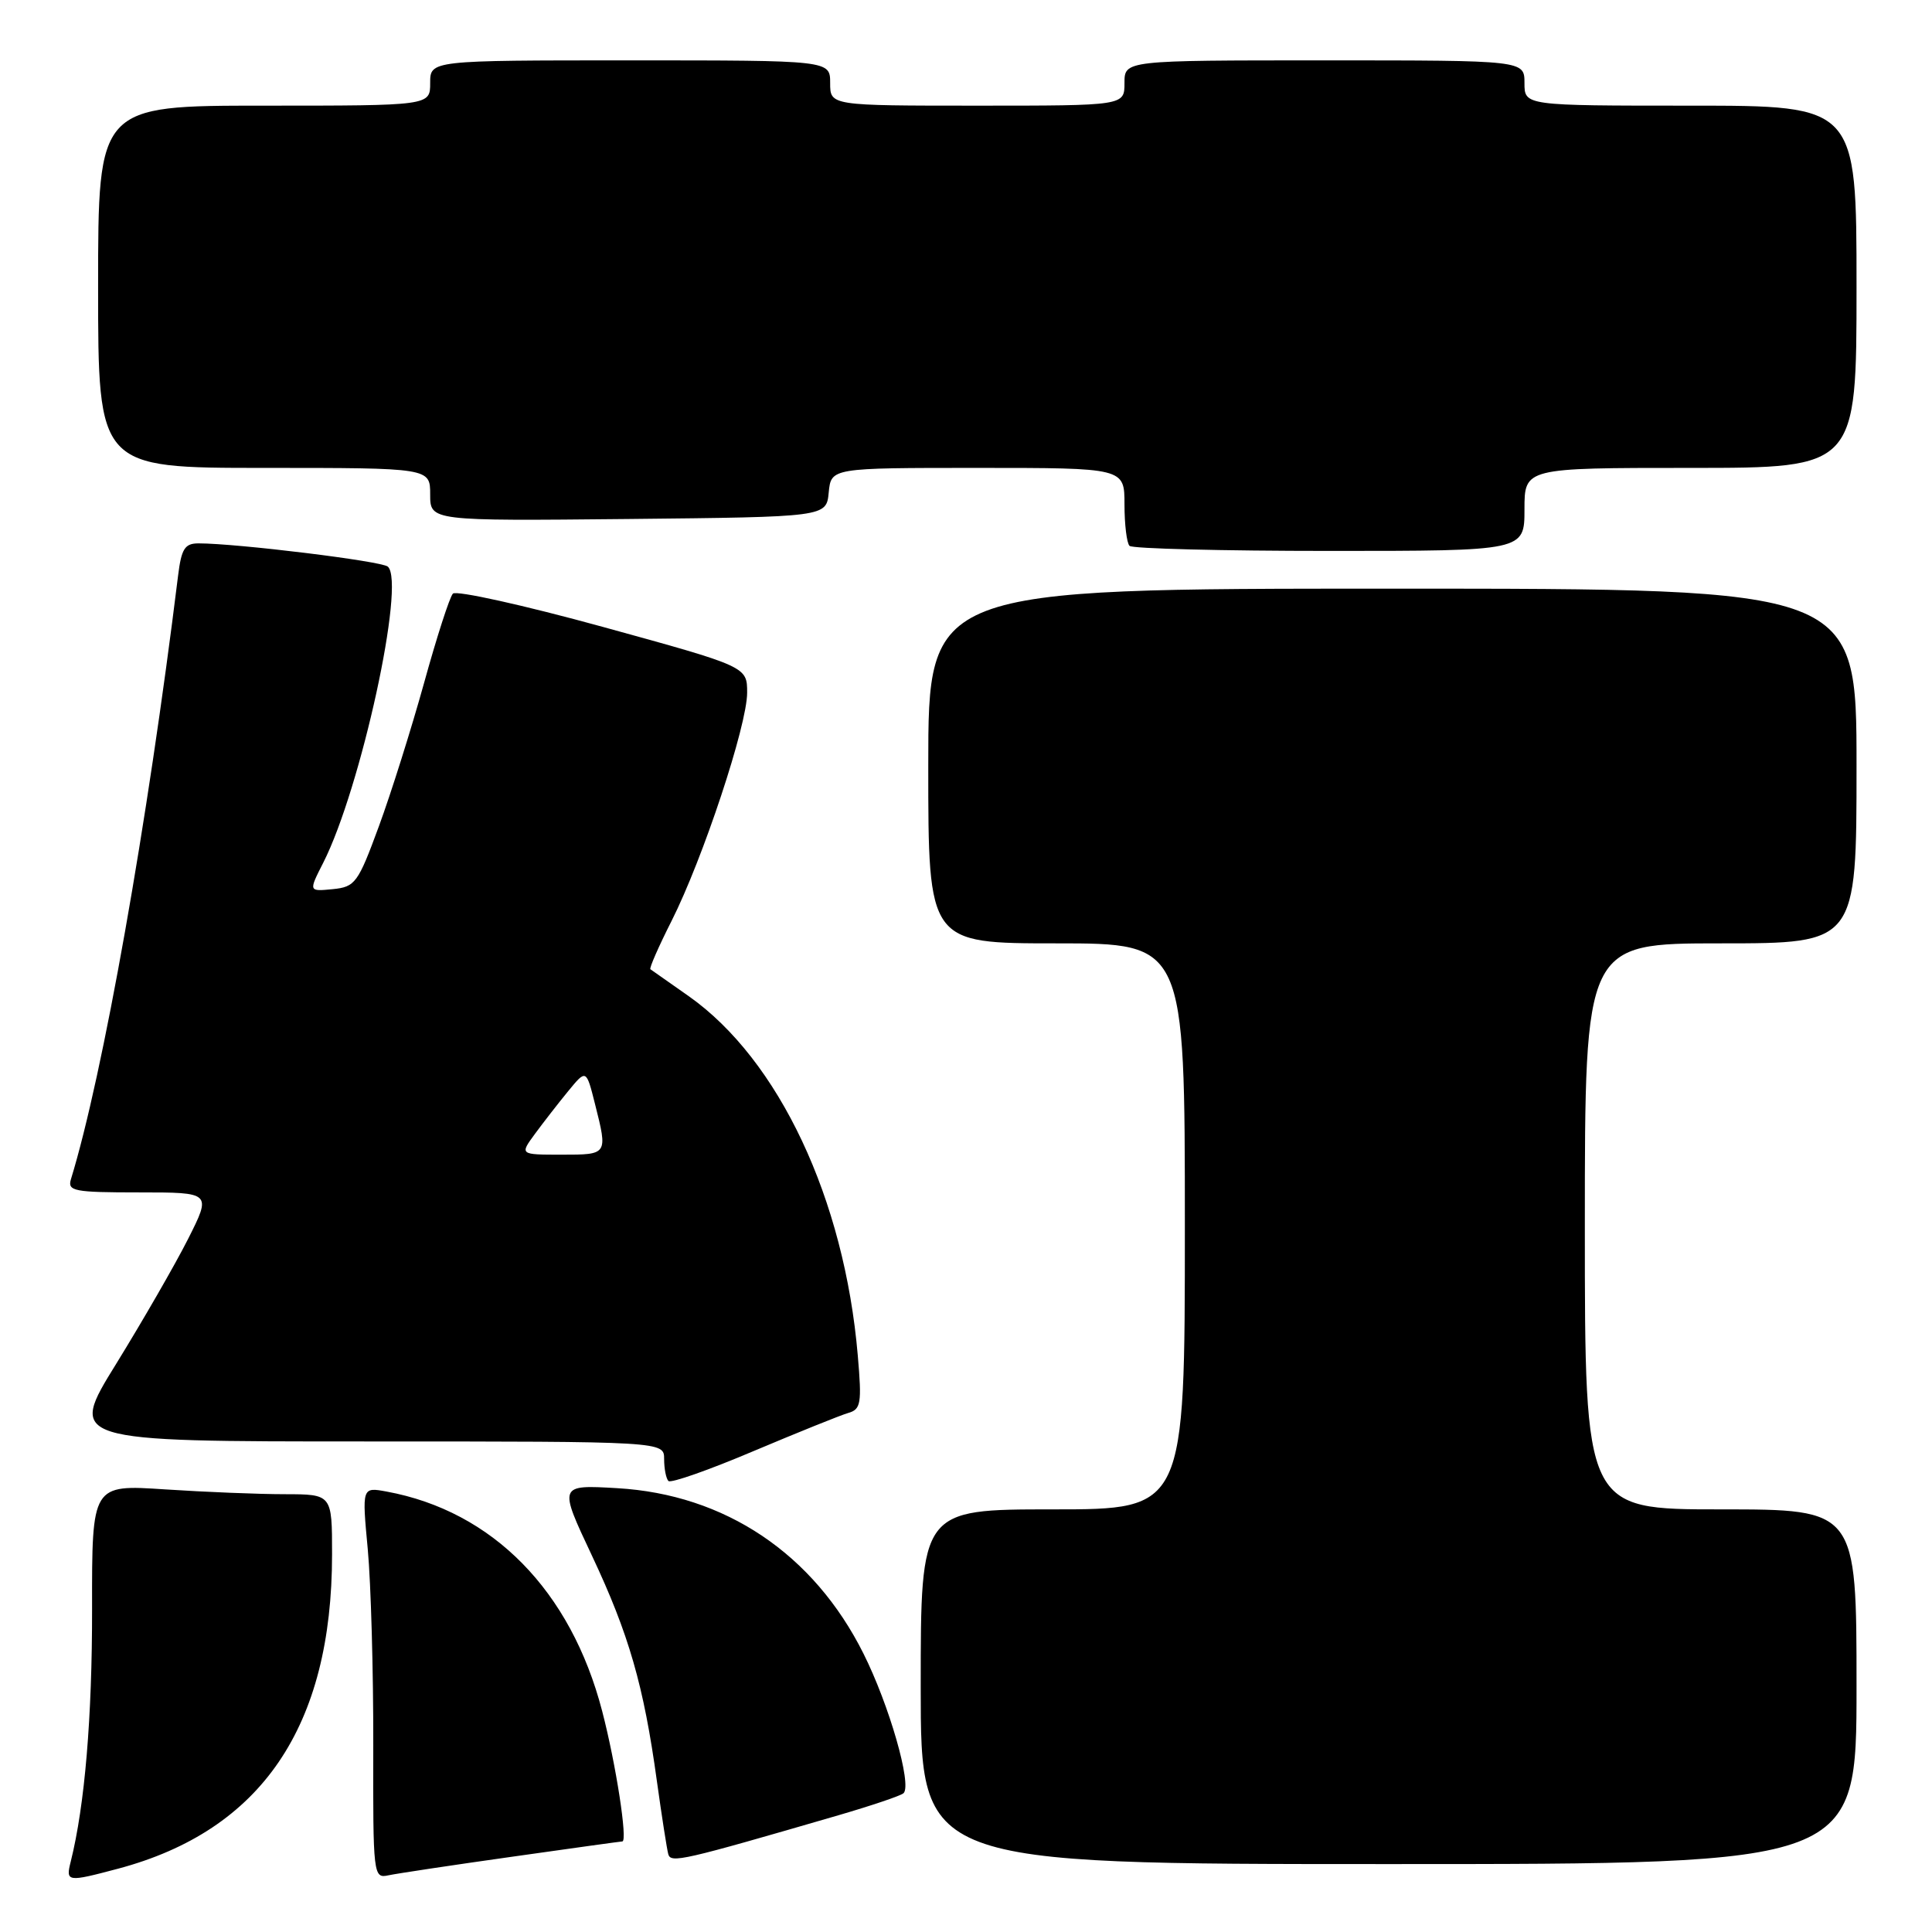 <?xml version="1.0" encoding="UTF-8" standalone="no"?>
<!DOCTYPE svg PUBLIC "-//W3C//DTD SVG 1.1//EN" "http://www.w3.org/Graphics/SVG/1.1/DTD/svg11.dtd" >
<svg xmlns="http://www.w3.org/2000/svg" xmlns:xlink="http://www.w3.org/1999/xlink" version="1.1" viewBox="0 0 256 256">
 <g >
 <path fill="currentColor"
d=" M 15.65 247.61 C 34.64 242.55 44.00 228.80 44.00 205.95 C 44.00 198.00 44.00 198.00 37.75 197.99 C 34.31 197.99 27.15 197.70 21.84 197.35 C 12.18 196.71 12.18 196.71 12.20 213.11 C 12.22 227.59 11.23 239.23 9.38 246.64 C 8.69 249.39 8.86 249.41 15.65 247.61 Z  M 67.83 246.03 C 75.71 244.91 82.29 244.00 82.46 244.00 C 83.20 244.00 81.62 233.75 79.79 226.73 C 75.64 210.77 65.28 200.23 51.23 197.64 C 47.96 197.04 47.96 197.04 48.73 205.27 C 49.15 209.80 49.48 221.47 49.46 231.22 C 49.42 248.53 49.47 248.92 51.46 248.49 C 52.58 248.25 59.95 247.14 67.83 246.03 Z  M 111.10 240.53 C 115.52 239.24 119.41 237.93 119.73 237.60 C 120.86 236.48 117.83 225.93 114.42 219.12 C 107.81 205.89 96.09 198.02 81.77 197.19 C 74.01 196.74 74.01 196.74 78.43 206.12 C 83.33 216.52 85.30 223.34 87.04 236.00 C 87.69 240.68 88.37 245.03 88.55 245.69 C 88.90 246.90 90.34 246.57 111.10 240.53 Z  M 246.00 223.50 C 246.00 200.00 246.00 200.00 228.00 200.00 C 210.00 200.00 210.00 200.00 210.00 162.50 C 210.00 125.00 210.00 125.00 228.00 125.00 C 246.00 125.00 246.00 125.00 246.00 101.50 C 246.00 78.00 246.00 78.00 184.50 78.00 C 123.00 78.00 123.00 78.00 123.00 101.50 C 123.00 125.00 123.00 125.00 140.00 125.00 C 157.00 125.00 157.00 125.00 157.00 162.50 C 157.00 200.00 157.00 200.00 139.50 200.00 C 122.00 200.00 122.00 200.00 122.00 223.50 C 122.00 247.00 122.00 247.00 184.00 247.00 C 246.00 247.00 246.00 247.00 246.00 223.50 Z  M 112.38 187.23 C 114.08 186.75 114.21 185.98 113.66 179.60 C 111.89 158.87 103.20 140.41 91.25 131.99 C 88.64 130.16 86.36 128.55 86.18 128.43 C 86.01 128.30 87.27 125.42 88.99 122.02 C 93.14 113.79 99.00 96.11 99.00 91.79 C 99.00 88.33 99.00 88.33 79.89 83.07 C 69.38 80.18 60.43 78.20 60.01 78.66 C 59.58 79.12 57.86 84.45 56.19 90.50 C 54.51 96.55 51.82 105.10 50.20 109.50 C 47.43 117.03 47.07 117.52 44.07 117.82 C 40.89 118.13 40.89 118.13 42.83 114.32 C 47.81 104.51 53.77 77.21 51.39 75.08 C 50.57 74.35 31.41 72.00 26.31 72.00 C 24.49 72.00 24.04 72.70 23.60 76.25 C 19.53 109.25 13.63 142.50 9.40 156.25 C 8.92 157.83 9.78 158.00 18.45 158.00 C 28.03 158.00 28.03 158.00 24.91 164.19 C 23.19 167.59 18.91 175.01 15.41 180.69 C 9.03 191.00 9.03 191.00 48.52 191.00 C 88.00 191.00 88.00 191.00 88.00 193.33 C 88.00 194.62 88.26 195.92 88.57 196.24 C 88.89 196.56 93.95 194.78 99.82 192.29 C 105.70 189.81 111.35 187.53 112.38 187.23 Z  M 202.00 67.50 C 202.00 62.00 202.00 62.00 224.00 62.00 C 246.00 62.00 246.00 62.00 246.00 38.00 C 246.00 14.00 246.00 14.00 224.00 14.00 C 202.00 14.00 202.00 14.00 202.00 11.00 C 202.00 8.00 202.00 8.00 175.50 8.00 C 149.00 8.00 149.00 8.00 149.00 11.00 C 149.00 14.00 149.00 14.00 129.50 14.00 C 110.00 14.00 110.00 14.00 110.00 11.00 C 110.00 8.00 110.00 8.00 83.50 8.00 C 57.00 8.00 57.00 8.00 57.00 11.00 C 57.00 14.00 57.00 14.00 35.00 14.00 C 13.00 14.00 13.00 14.00 13.00 38.00 C 13.00 62.00 13.00 62.00 35.00 62.00 C 57.00 62.00 57.00 62.00 57.00 65.52 C 57.00 69.03 57.00 69.03 83.25 68.77 C 109.50 68.50 109.50 68.50 109.81 65.25 C 110.13 62.00 110.13 62.00 129.56 62.00 C 149.00 62.00 149.00 62.00 149.00 66.83 C 149.00 69.49 149.30 71.97 149.67 72.33 C 150.03 72.70 161.96 73.00 176.17 73.00 C 202.00 73.00 202.00 73.00 202.00 67.50 Z  M 70.88 150.25 C 71.99 148.74 73.97 146.19 75.29 144.58 C 77.68 141.67 77.68 141.67 78.84 146.28 C 80.54 153.02 80.55 153.00 74.43 153.00 C 68.86 153.00 68.86 153.00 70.88 150.25 Z "/>
</g>
</svg>